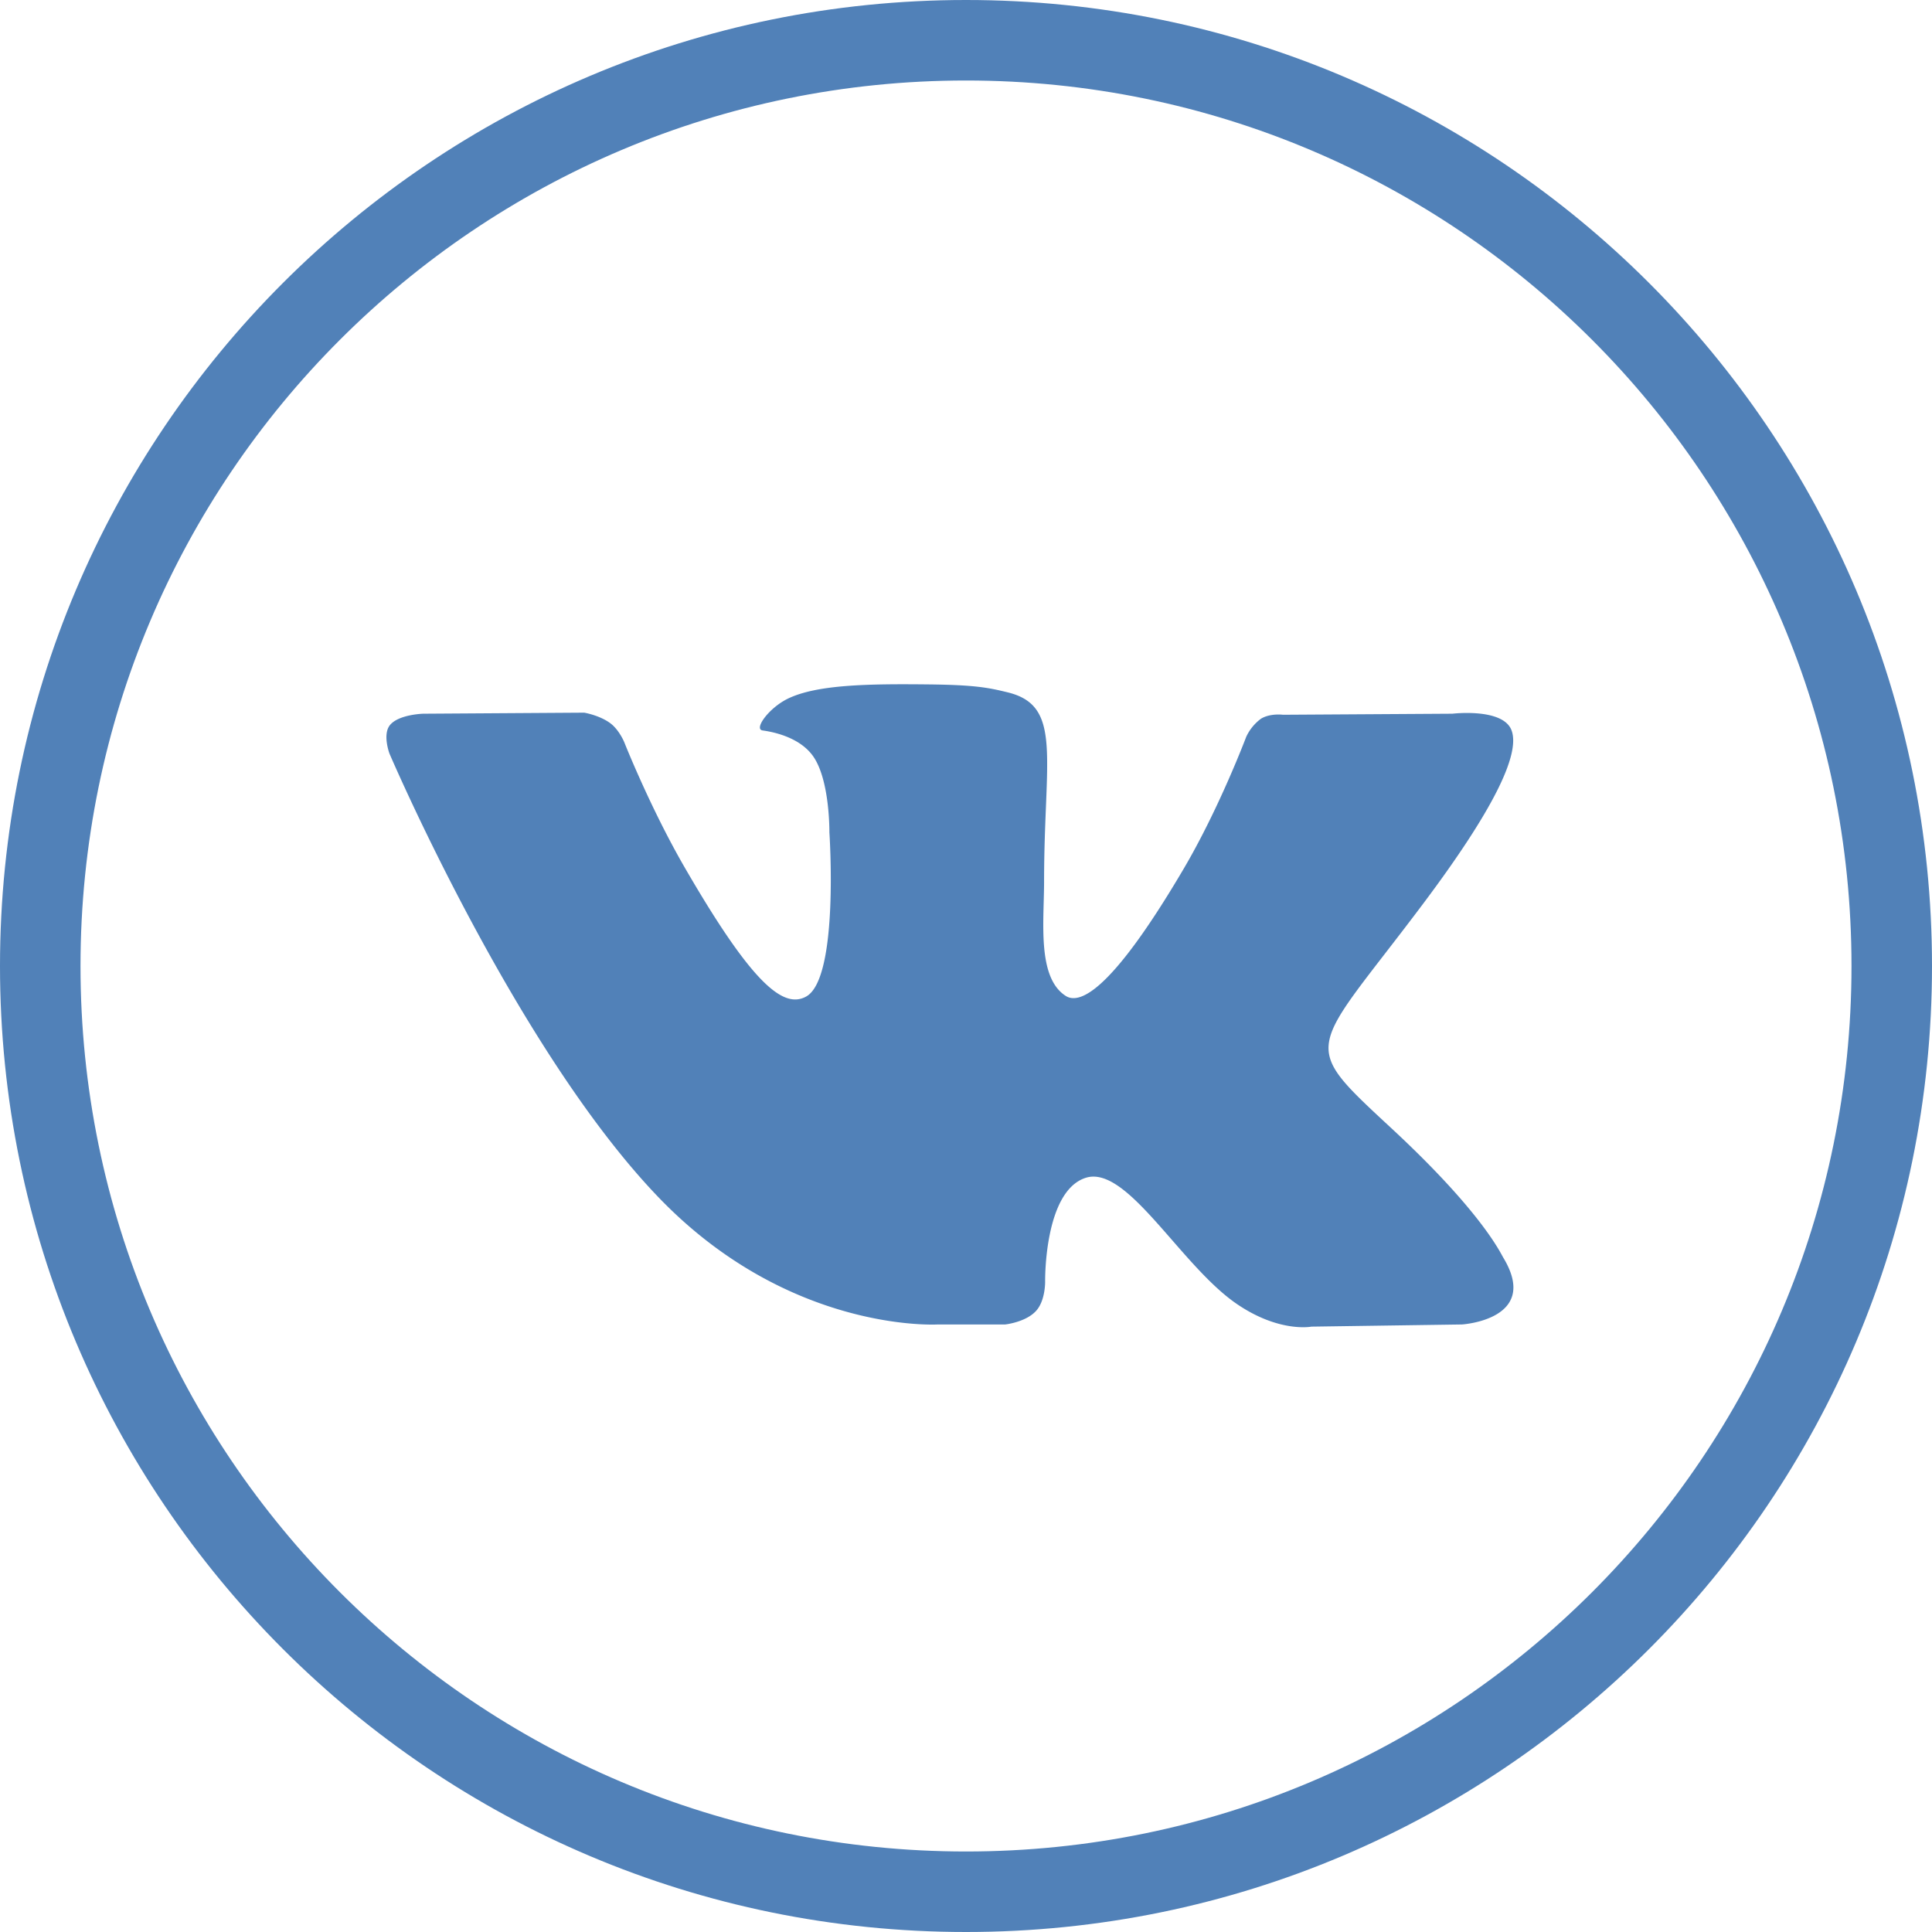 <svg xmlns="http://www.w3.org/2000/svg" width="24" height="24" viewBox="0 0 24 24" fill="none">
  <path fill-rule="evenodd" clip-rule="evenodd" d="M23 12c0-6.075-4.925-11-11-11S1 5.925 1 12s4.925 11 11 11 11-4.925 11-11zM12 0c6.627 0 12 5.373 12 12s-5.373 12-12 12S0 18.627 0 12 5.373 0 12 0z" fill="#5181B8"/>
  <path d="M11.65 16.453h.837s.252-.027.381-.166c.12-.128.115-.368.115-.368s-.016-1.123.505-1.288c.514-.163 1.174 1.085 1.873 1.565.529.363.93.284.93.284l1.87-.027s.978-.06.514-.829c-.038-.063-.27-.569-1.39-1.608-1.172-1.088-1.015-.912.397-2.794.86-1.147 1.204-1.846 1.096-2.146-.102-.286-.735-.21-.735-.21l-2.105.013s-.156-.021-.272.048a.588.588 0 00-.185.226s-.334.887-.778 1.641c-.937 1.592-1.312 1.676-1.465 1.577-.357-.23-.268-.925-.268-1.42 0-1.542.234-2.185-.455-2.351-.23-.056-.398-.092-.983-.098-.75-.008-1.387.002-1.747.178-.239.118-.424.379-.311.394.139.019.454.085.621.312.216.294.208.953.208.953s.124 1.816-.29 2.041c-.283.155-.672-.16-1.508-1.605-.428-.74-.751-1.557-.751-1.557s-.063-.153-.174-.235c-.135-.099-.323-.13-.323-.13l-2 .013s-.301.008-.411.139c-.098.116-.008.356-.008.356s1.566 3.664 3.34 5.51c1.626 1.694 3.472 1.582 3.472 1.582z" fill="#5181B8"/>
</svg>
